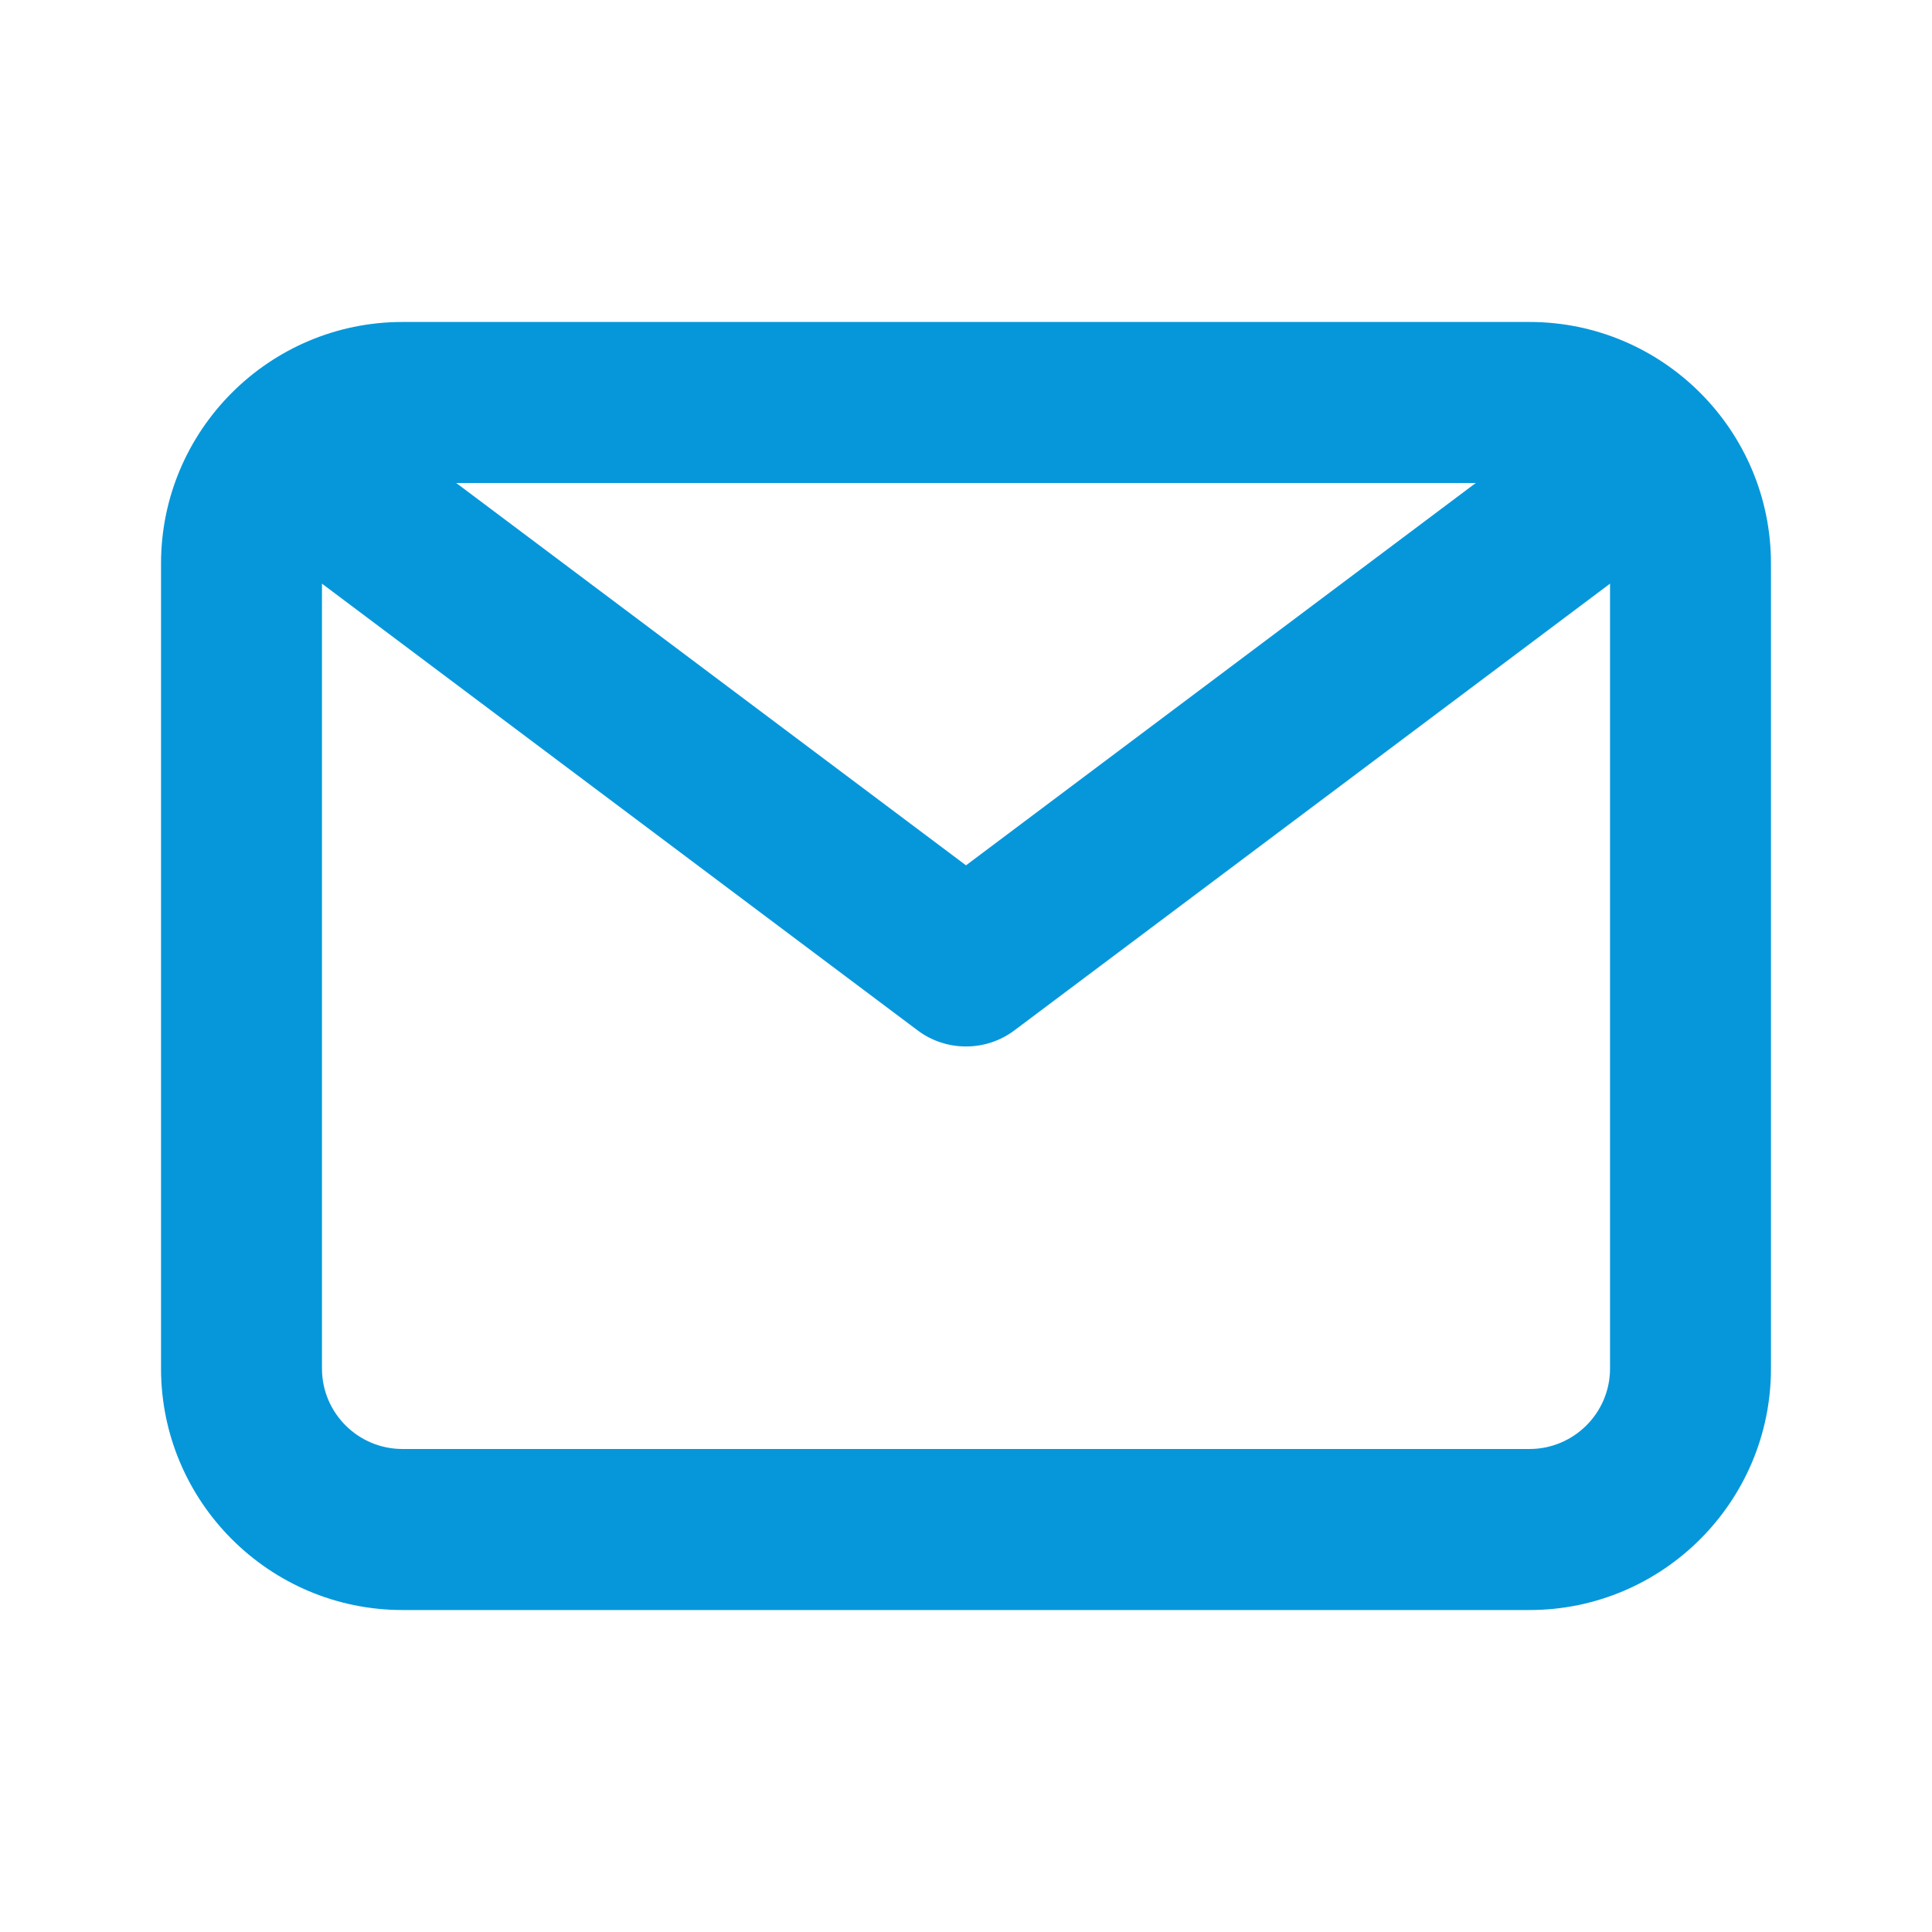 <svg xmlns="http://www.w3.org/2000/svg" width="20" height="20" viewBox="0 0 20 20">
    <g fill="none" fill-rule="evenodd">
        <g fill="#0697DB">
            <g>
                <g>
                    <g>
                        <g>
                            <path d="M15.833 15H4.167c-.46 0-.834-.373-.834-.833V6.042L9.5 10.667c.148.111.324.166.5.166s.352-.055.5-.166l6.167-4.625v8.125c0 .46-.375.833-.834.833zm-.556-10L10 8.958 4.723 5h10.555zm.556-1.667H4.167c-1.379 0-2.5 1.122-2.5 2.5v8.334c0 1.378 1.121 2.5 2.5 2.5h11.666c1.379 0 2.5-1.122 2.5-2.5V5.833c0-1.378-1.121-2.5-2.5-2.5z" transform="translate(-16 -448) translate(16 356) translate(0 64) translate(0 27) translate(0 1)"/>
                        </g>
                    </g>
                </g>
            </g>
        </g>
    </g>
</svg>
